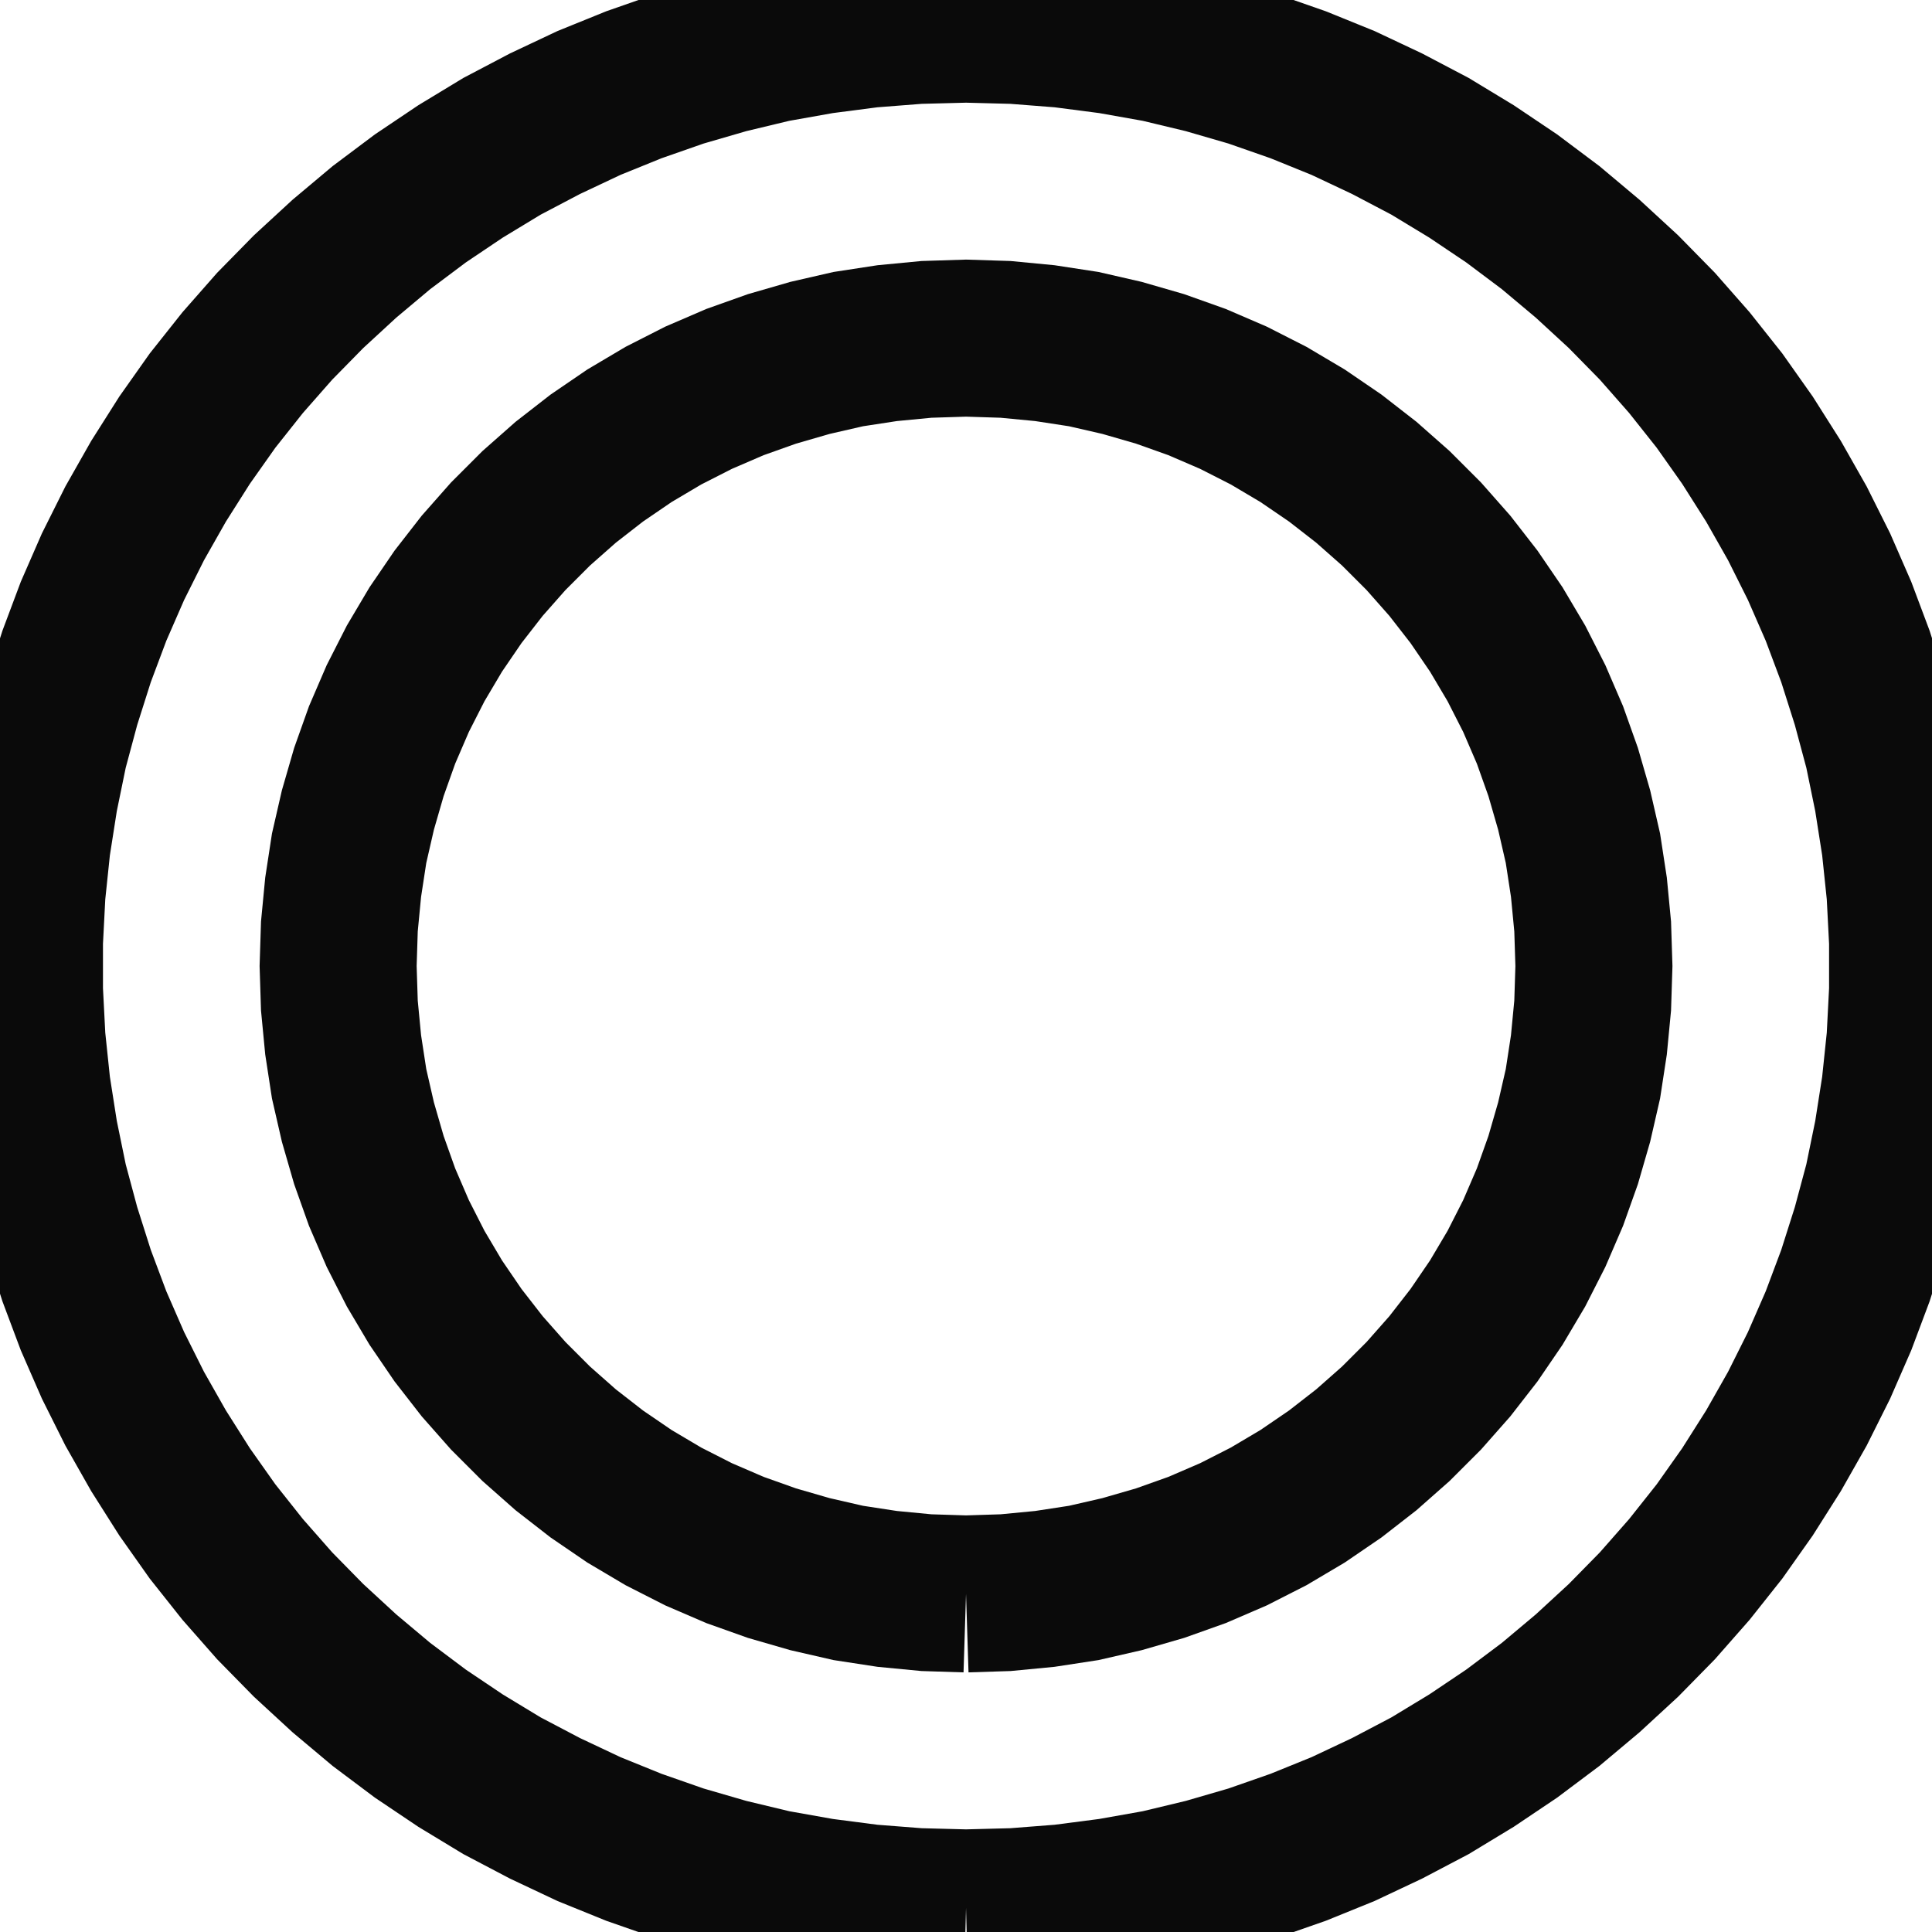 <?xml version="1.0" encoding="UTF-8" standalone="no"?>
<svg
   xmlns:svg="http://www.w3.org/2000/svg"
   xmlns="http://www.w3.org/2000/svg"
   width="800.0"
   height="800.0"

>
    <g transform="scale(130.0, -130.0)   translate(3.077,-3.077)" stroke-width="0.5"  fill="none">
       <!-- hidden lines -->
       <g  stroke="rgb(127,127,127)" fill="none" stroke-dasharray="0.5,0.5" >

       </g>

       <!-- solid lines -->
       <g  stroke="rgb(10,10,10)" fill="none">
			<path d="M0.0,-3.0 L0.154,-2.996 L0.308,-2.984 L0.462,-2.964 L0.614,-2.937 L0.764,-2.901 L0.912,-2.858 L1.058,-2.807 L1.201,-2.749 L1.341,-2.683 L1.478,-2.611 L1.61,-2.531 L1.738,-2.445 L1.862,-2.352 L1.98,-2.253 L2.094,-2.148 L2.202,-2.038 L2.304,-1.922 L2.4,-1.801 L2.489,-1.675 L2.572,-1.544 L2.648,-1.41 L2.717,-1.272 L2.779,-1.13 L2.833,-0.986 L2.88,-0.838 L2.92,-0.689 L2.951,-0.538 L2.975,-0.385 L2.991,-0.232 L2.999,-0.077 L2.999,0.077 L2.991,0.232 L2.975,0.385 L2.951,0.538 L2.92,0.689 L2.88,0.838 L2.833,0.986 L2.779,1.13 L2.717,1.272 L2.648,1.41 L2.572,1.544 L2.489,1.675 L2.4,1.801 L2.304,1.922 L2.202,2.038 L2.094,2.148 L1.98,2.253 L1.862,2.352 L1.738,2.445 L1.61,2.531 L1.478,2.611 L1.341,2.683 L1.201,2.749 L1.058,2.807 L0.912,2.858 L0.764,2.901 L0.614,2.937 L0.462,2.964 L0.308,2.984 L0.154,2.996 L-7.626211737556922e-15,3.0 L-0.154,2.996 L-0.308,2.984 L-0.462,2.964 L-0.614,2.937 L-0.764,2.901 L-0.912,2.858 L-1.058,2.807 L-1.201,2.749 L-1.341,2.683 L-1.478,2.611 L-1.61,2.531 L-1.738,2.445 L-1.862,2.352 L-1.98,2.253 L-2.094,2.148 L-2.202,2.038 L-2.304,1.922 L-2.4,1.801 L-2.489,1.675 L-2.572,1.544 L-2.648,1.41 L-2.717,1.272 L-2.779,1.13 L-2.833,0.986 L-2.88,0.838 L-2.92,0.689 L-2.951,0.538 L-2.975,0.385 L-2.991,0.232 L-2.999,0.077 L-2.999,-0.077 L-2.991,-0.232 L-2.975,-0.385 L-2.951,-0.538 L-2.92,-0.689 L-2.88,-0.838 L-2.833,-0.986 L-2.779,-1.13 L-2.717,-1.272 L-2.648,-1.41 L-2.572,-1.544 L-2.489,-1.675 L-2.4,-1.801 L-2.304,-1.922 L-2.202,-2.038 L-2.094,-2.148 L-1.98,-2.253 L-1.862,-2.352 L-1.738,-2.445 L-1.61,-2.531 L-1.478,-2.611 L-1.341,-2.683 L-1.201,-2.749 L-1.058,-2.807 L-0.912,-2.858 L-0.764,-2.901 L-0.614,-2.937 L-0.462,-2.964 L-0.308,-2.984 L-0.154,-2.996 L-3.803828170689367e-14,-3.0 " />
			<path d="M2.5905203907920316e-16,-2 L0.126,-1.996 L0.251,-1.984 L0.375,-1.965 L0.497,-1.937 L0.618,-1.902 L0.736,-1.86 L0.852,-1.81 L0.964,-1.753 L1.072,-1.689 L1.176,-1.618 L1.275,-1.541 L1.369,-1.458 L1.458,-1.369 L1.541,-1.275 L1.618,-1.176 L1.689,-1.072 L1.753,-0.964 L1.81,-0.852 L1.86,-0.736 L1.902,-0.618 L1.937,-0.497 L1.965,-0.375 L1.984,-0.251 L1.996,-0.126 L2,-1.3001051765566548e-14 L1.996,0.126 L1.984,0.251 L1.965,0.375 L1.937,0.497 L1.902,0.618 L1.86,0.736 L1.81,0.852 L1.753,0.964 L1.689,1.072 L1.618,1.176 L1.541,1.275 L1.458,1.369 L1.369,1.458 L1.275,1.541 L1.176,1.618 L1.072,1.689 L0.964,1.753 L0.852,1.81 L0.736,1.86 L0.618,1.902 L0.497,1.937 L0.375,1.965 L0.251,1.984 L0.126,1.996 L-4.825089119292078e-15,2 L-0.126,1.996 L-0.251,1.984 L-0.375,1.965 L-0.497,1.937 L-0.618,1.902 L-0.736,1.86 L-0.852,1.81 L-0.964,1.753 L-1.072,1.689 L-1.176,1.618 L-1.275,1.541 L-1.369,1.458 L-1.458,1.369 L-1.541,1.275 L-1.618,1.176 L-1.689,1.072 L-1.753,0.964 L-1.81,0.852 L-1.86,0.736 L-1.902,0.618 L-1.937,0.497 L-1.965,0.375 L-1.984,0.251 L-1.996,0.126 L-2,-1.3843460675457795e-14 L-1.996,-0.126 L-1.984,-0.251 L-1.965,-0.375 L-1.937,-0.497 L-1.902,-0.618 L-1.86,-0.736 L-1.81,-0.852 L-1.753,-0.964 L-1.689,-1.072 L-1.618,-1.176 L-1.541,-1.275 L-1.458,-1.369 L-1.369,-1.458 L-1.275,-1.541 L-1.176,-1.618 L-1.072,-1.689 L-0.964,-1.753 L-0.852,-1.81 L-0.736,-1.86 L-0.618,-1.902 L-0.497,-1.937 L-0.375,-1.965 L-0.251,-1.984 L-0.126,-1.996 L-1.799437507458224e-14,-2 " />

       </g>
    </g>
    
</svg>
